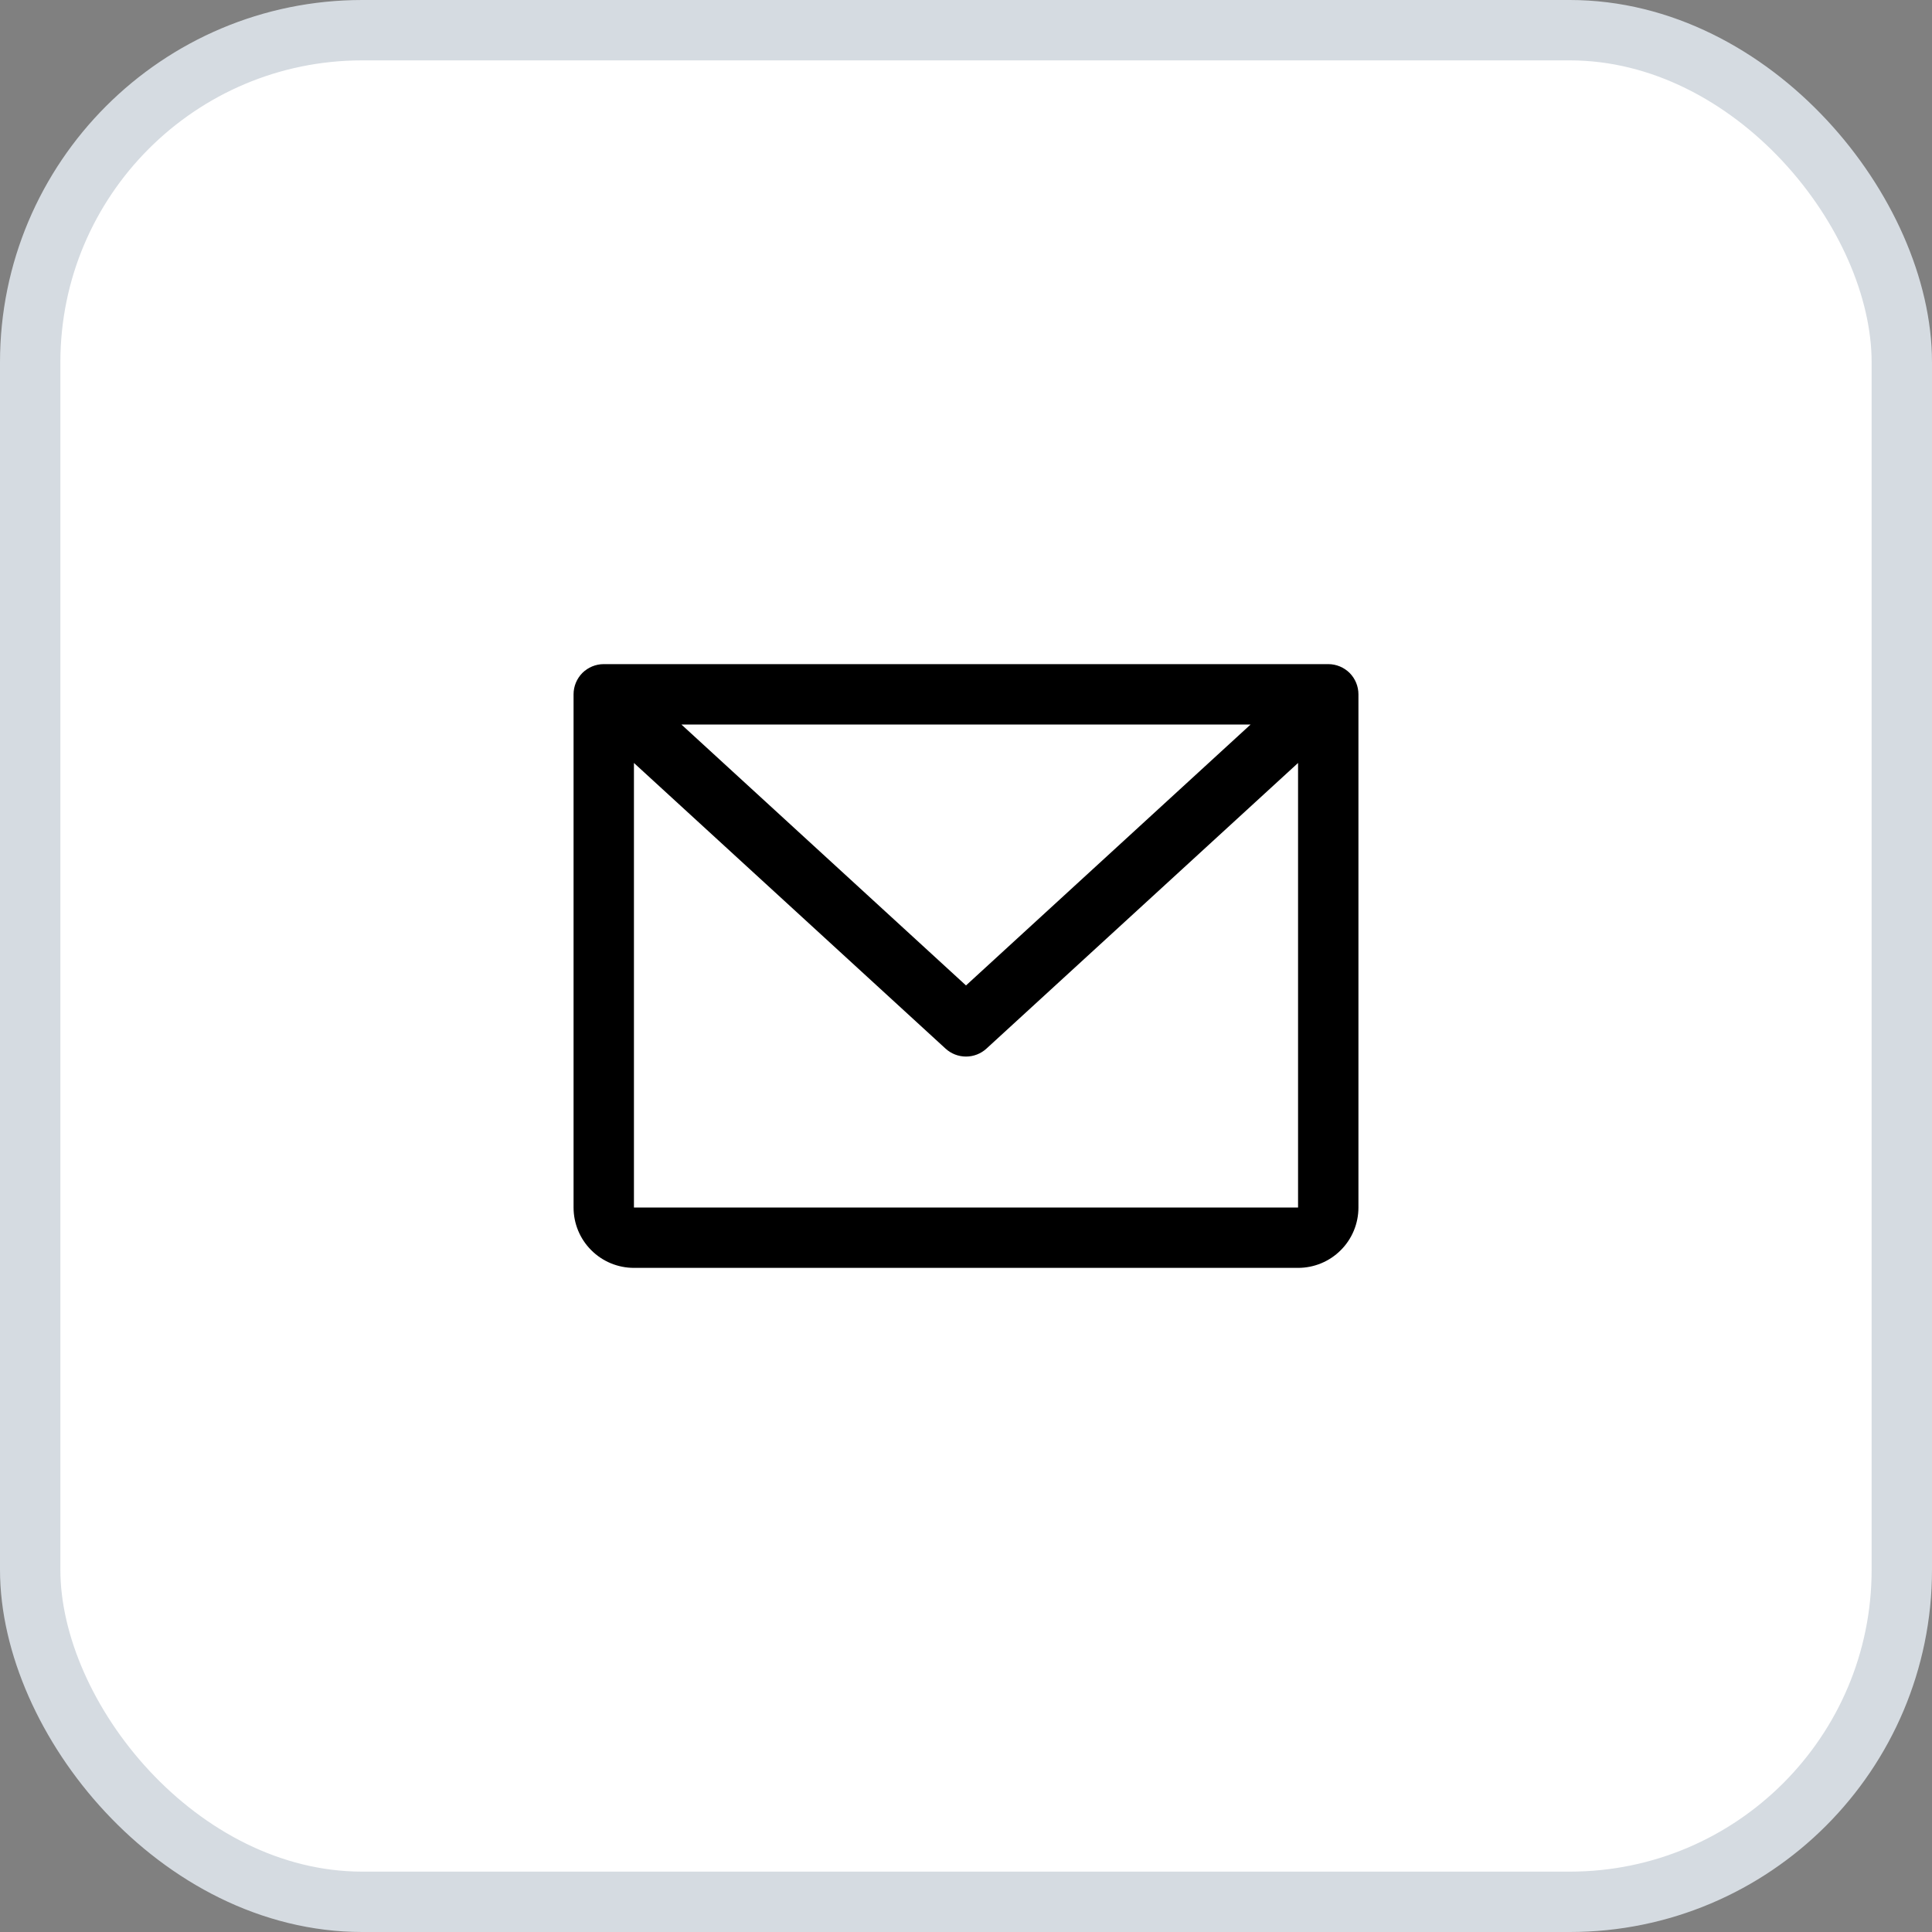<svg width="32" height="32" viewBox="0 0 32 32" fill="none" xmlns="http://www.w3.org/2000/svg">
<rect x="0" y="0" width="32" height="32" fill="#808080" stroke="none"/>
<rect x="0.5" y="0.5" width="31" height="31" rx="5.5" fill="white"/>
<path d="M22 11H10C9.867 11 9.74 11.053 9.646 11.146C9.553 11.24 9.5 11.367 9.5 11.5V20C9.5 20.265 9.605 20.52 9.793 20.707C9.98 20.895 10.235 21 10.5 21H21.5C21.765 21 22.02 20.895 22.207 20.707C22.395 20.52 22.5 20.265 22.5 20V11.5C22.5 11.367 22.447 11.24 22.354 11.146C22.26 11.053 22.133 11 22 11ZM20.714 12L16 16.322L11.286 12H20.714ZM21.5 20H10.5V12.637L15.662 17.369C15.754 17.453 15.875 17.5 16 17.5C16.125 17.5 16.246 17.453 16.338 17.369L21.5 12.637V20Z" fill="black"/>
<rect x="0.5" y="0.5" width="31" height="31" rx="5.5" stroke="#D5DBE1"/>
</svg>
